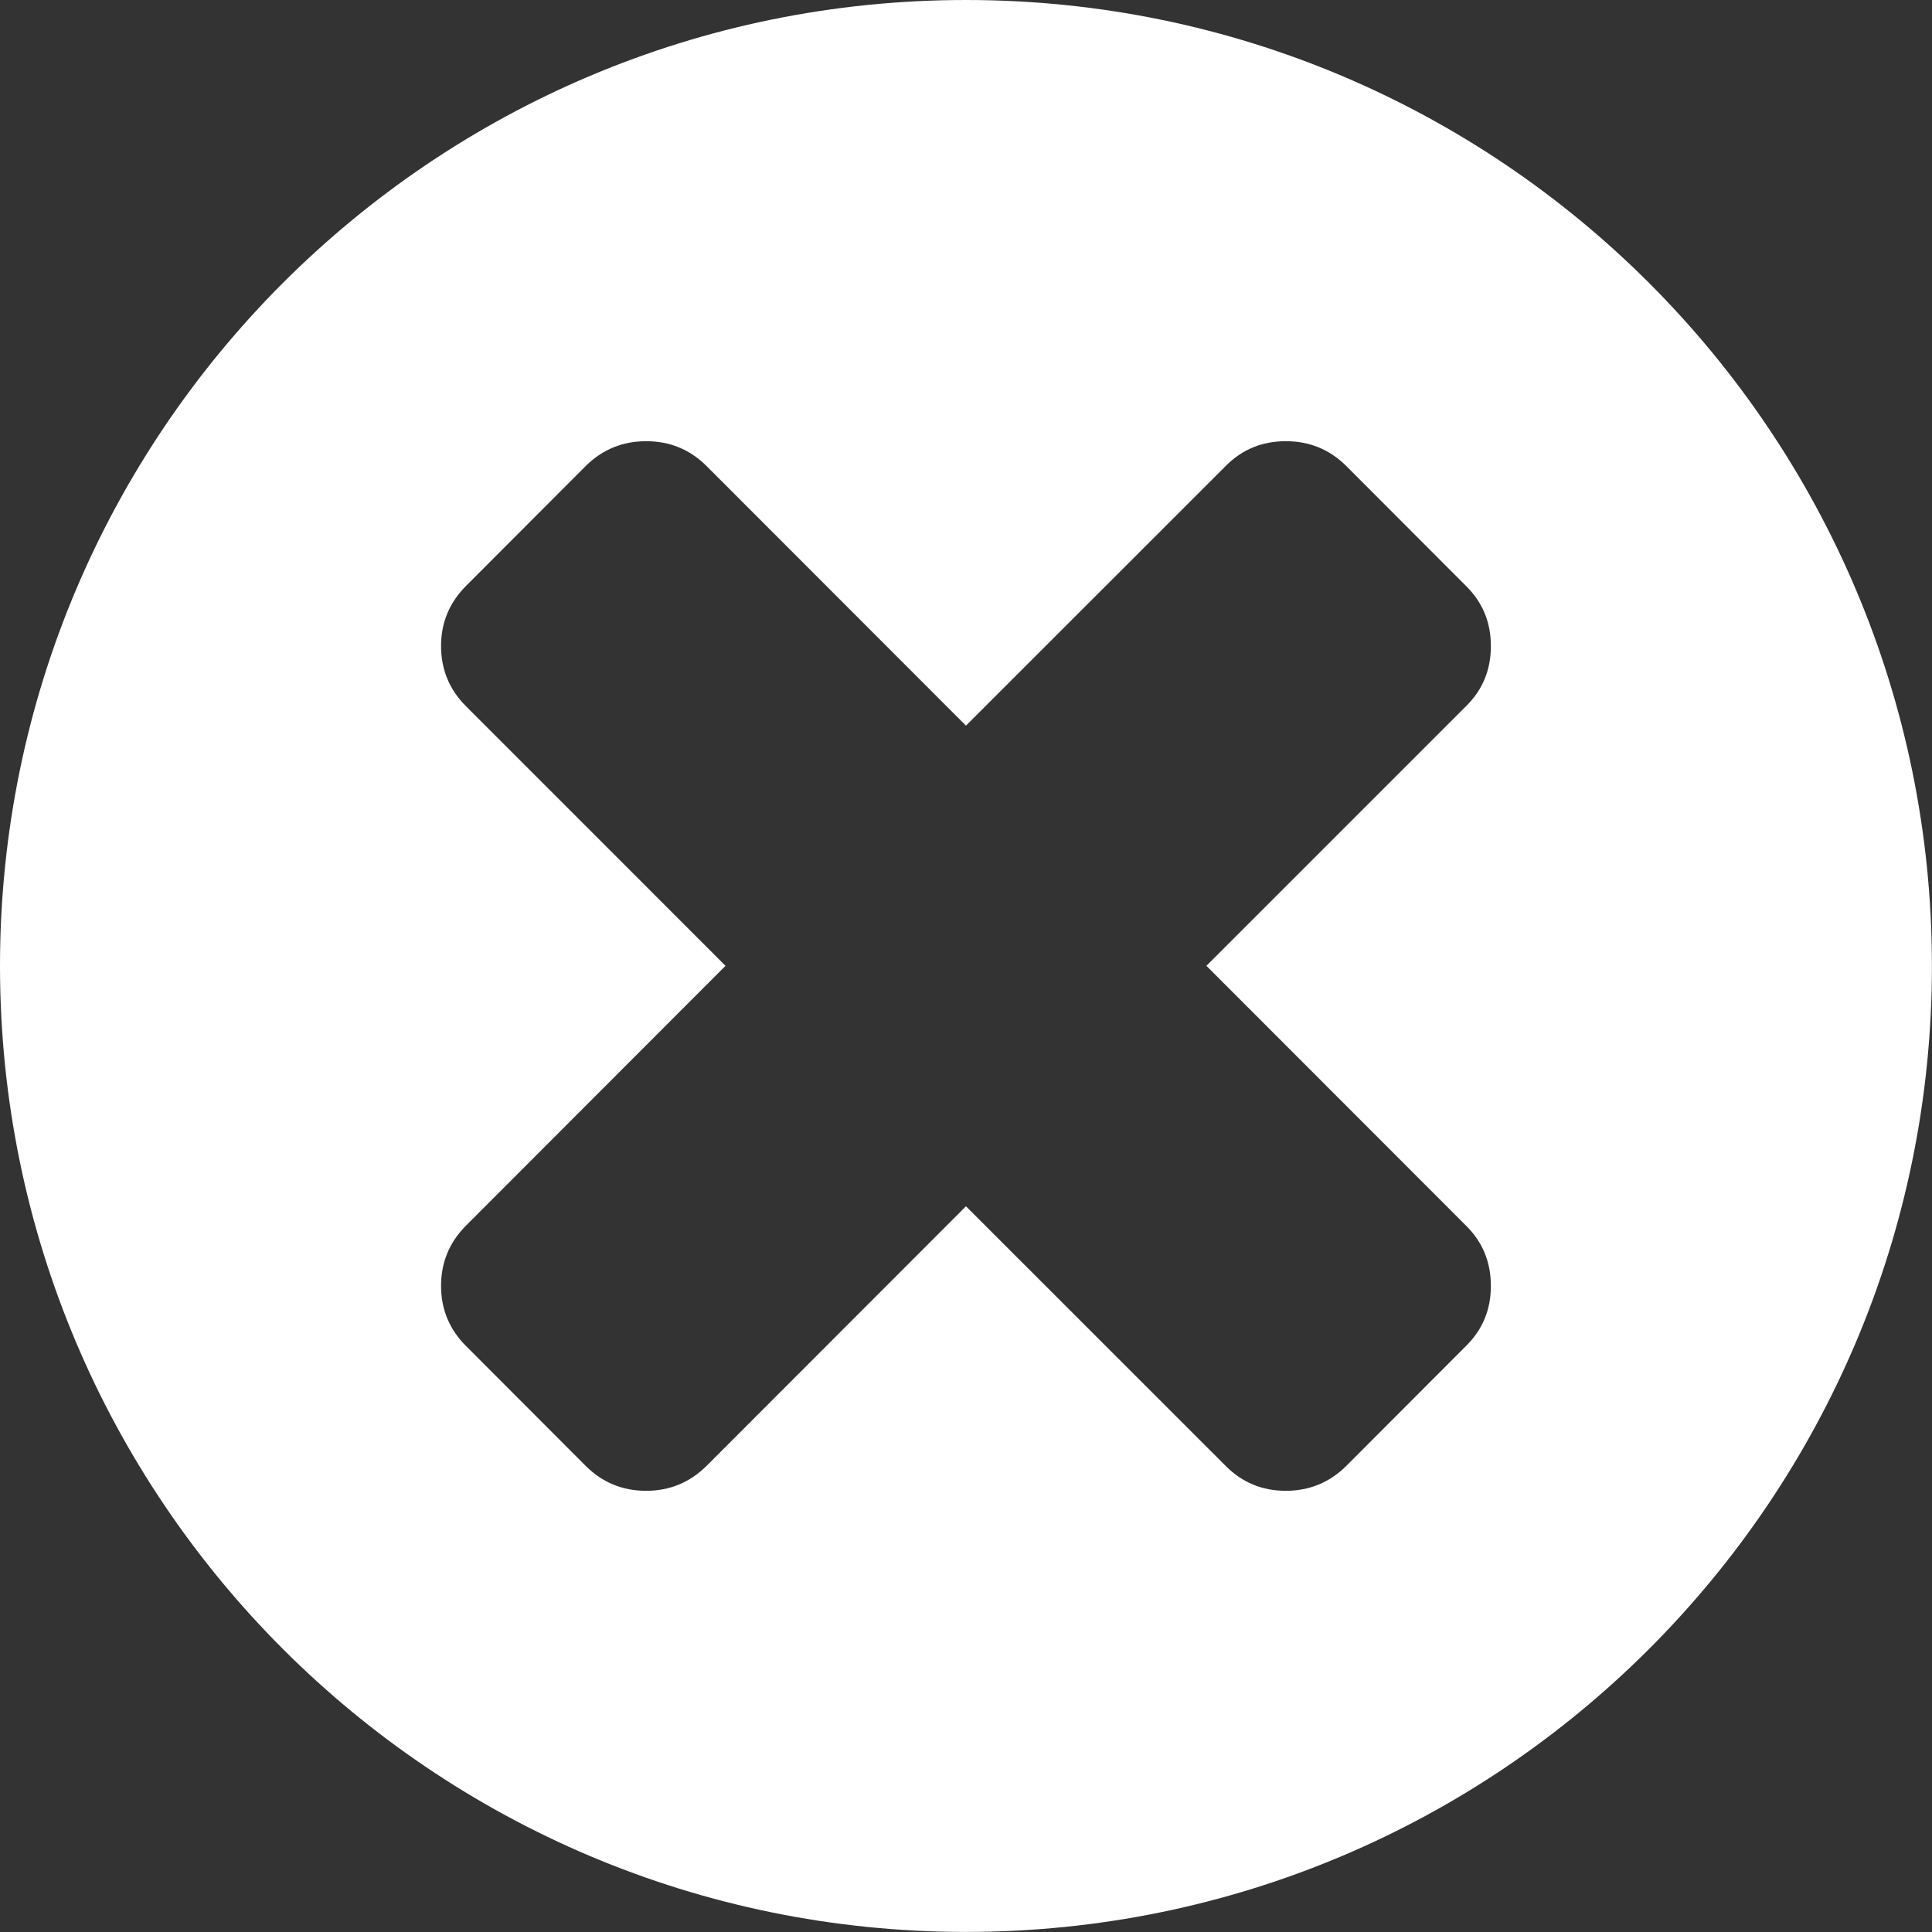 <?xml version="1.0" encoding="utf-8"?>
<!-- Generator: Adobe Illustrator 14.0.0, SVG Export Plug-In . SVG Version: 6.00 Build 43363)  -->
<!DOCTYPE svg PUBLIC "-//W3C//DTD SVG 1.1//EN" "http://www.w3.org/Graphics/SVG/1.1/DTD/svg11.dtd">
<svg version="1.1" id="Layer_1" xmlns="http://www.w3.org/2000/svg" xmlns:xlink="http://www.w3.org/1999/xlink" x="0px" y="0px"
	 width="100%" height="100%" viewBox="0 0 27.303 27.303" enable-background="new 0 0 27.303 27.303" xml:space="preserve">
<rect x="0" y="0" width="27.303" height="27.303" fill="#333333" stroke="none"/>
<path fill-rule="evenodd" clip-rule="evenodd" fill="#ffffff" d="M20.719,17.322c0.234,0.231,0.35,0.515,0.35,0.851
	c0,0.332-0.115,0.615-0.35,0.847l-1.697,1.7c-0.235,0.231-0.519,0.348-0.851,0.348c-0.331,0-0.615-0.116-0.846-0.348l-3.674-3.673
	l-3.67,3.673c-0.235,0.231-0.518,0.348-0.85,0.348c-0.332,0-0.615-0.116-0.85-0.348l-1.697-1.7
	c-0.231-0.231-0.351-0.515-0.351-0.847c0-0.336,0.12-0.619,0.351-0.851l3.669-3.673l-3.669-3.67
	c-0.231-0.231-0.351-0.515-0.351-0.85c0-0.332,0.12-0.615,0.351-0.847l1.697-1.7C8.516,6.351,8.8,6.235,9.131,6.235
	c0.332,0,0.615,0.115,0.85,0.347l3.67,3.673l3.674-3.673c0.23-0.232,0.515-0.347,0.846-0.347c0.332,0,0.615,0.115,0.851,0.347
	l1.697,1.7c0.234,0.231,0.35,0.515,0.35,0.847c0,0.335-0.115,0.619-0.35,0.85l-3.67,3.67L20.719,17.322z M13.651,0
	C6.112,0,0,6.112,0,13.651c0,7.54,6.112,13.651,13.651,13.651c7.54,0,13.651-6.111,13.651-13.651C27.303,6.112,21.191,0,13.651,0z"
	/>
</svg>
